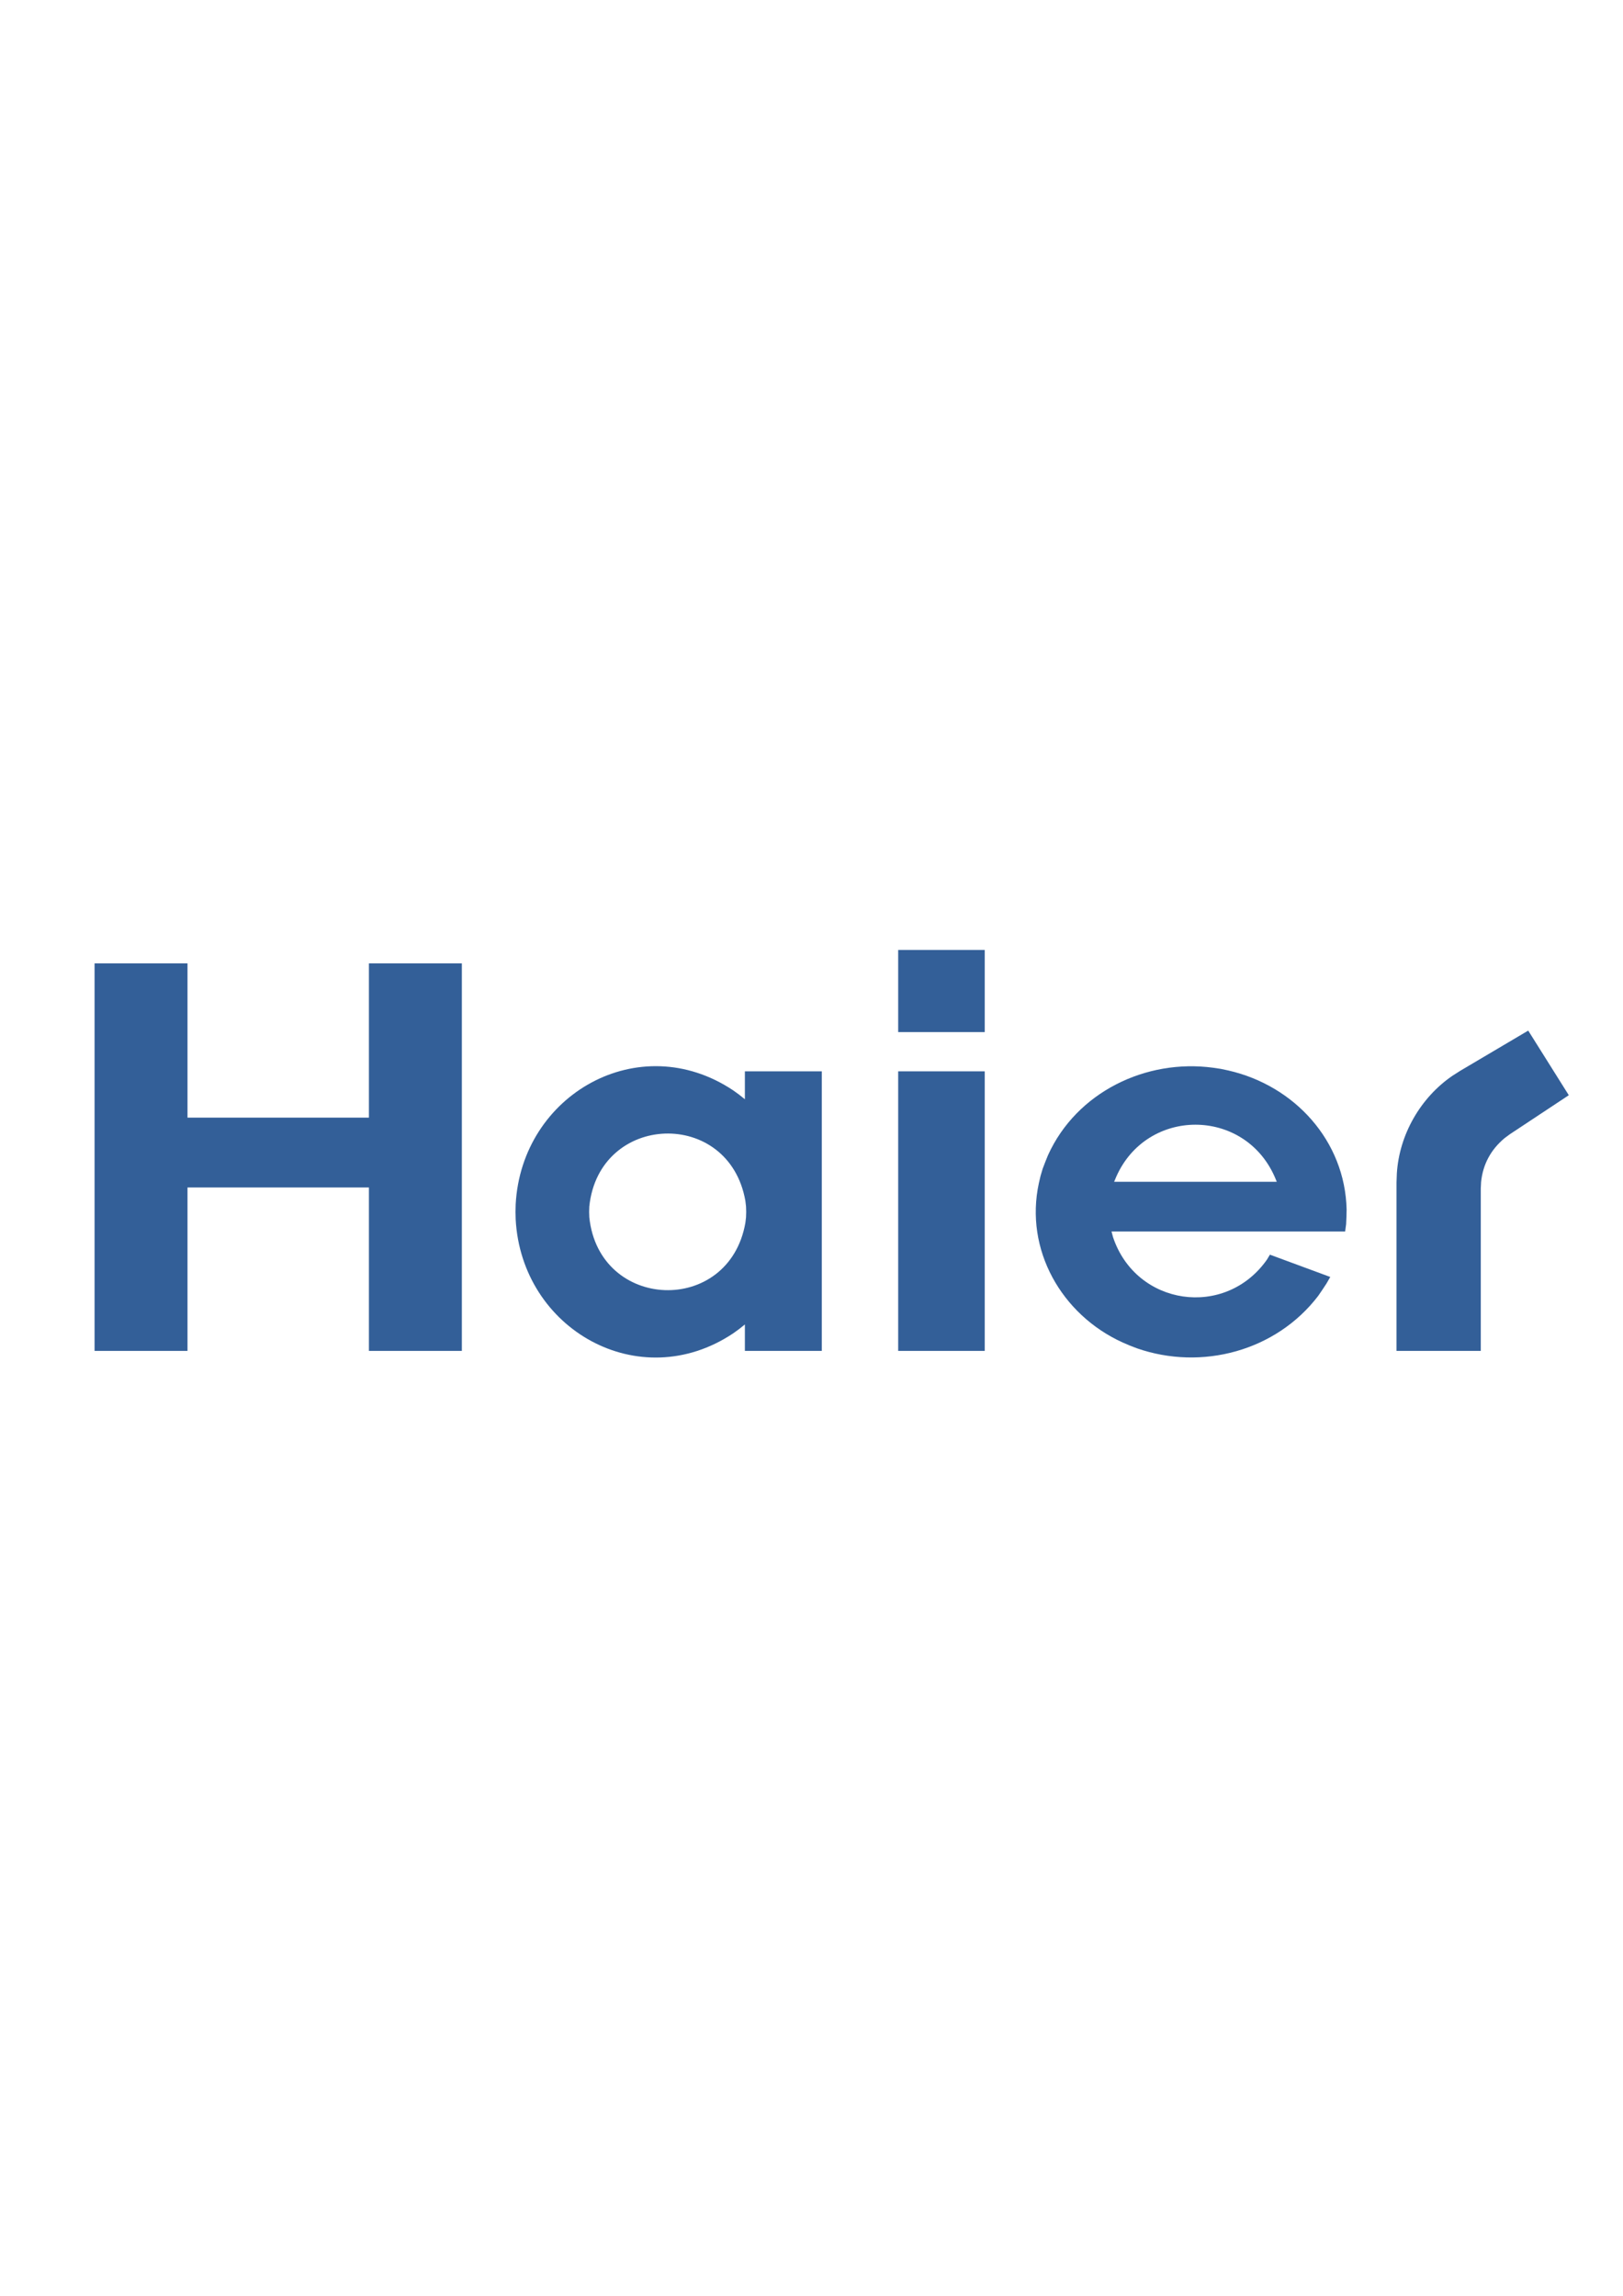 <?xml version="1.0" encoding="utf-8"?>
<!-- Generator: Adobe Illustrator 25.0.0, SVG Export Plug-In . SVG Version: 6.00 Build 0)  -->
<svg version="1.1" id="图层_1" xmlns="http://www.w3.org/2000/svg" xmlns:xlink="http://www.w3.org/1999/xlink" x="0px" y="0px"
	 viewBox="0 0 595.22 842" style="enable-background:new 0 0 595.22 842;" xml:space="preserve">
<style type="text/css">
	.st0{fill:#335F98;}
</style>
<polygon class="st0" points="169.38,495.48 169.38,353.34 135.3,353.34 135.3,409.92 68.76,409.92 68.76,353.34 34.68,353.34 
	34.68,495.48 68.76,495.48 68.76,435.54 135.3,435.54 135.3,495.48 "/>
<path class="st0" d="M273.18,392.94v10.2h-0.06l-2.1-1.68l-2.16-1.56c-34.46-22.96-77.58,1.48-79.74,41.82l-0.06,2.76l0.06,2.76
	c2.16,40.34,45.28,64.78,79.74,41.82l2.16-1.56l2.1-1.68h0.06v9.66c0,0,28.2,0,28.2,0V392.94H273.18z M273.6,446.46l-0.24,2.04
	c-5.98,34.11-53.65,32.4-57.24-2.04l-0.06-1.98l0.06-1.98c3.59-34.44,51.26-36.15,57.24-2.04l0.24,2.04l0.06,1.98L273.6,446.46z"/>
<polygon class="st0" points="329.4,392.94 329.4,495.48 361.14,495.48 361.14,392.94 "/>
<polygon class="st0" points="329.4,348.42 361.14,348.42 361.14,378.54 329.4,378.54 "/>
<path class="st0" d="M450.54,392.64l-2.82-0.6l-2.82-0.42c-24.7-3.34-50.08,8.99-60.54,32.04l-1.02,2.52l-0.96,2.52l-0.78,2.64
	l-0.6,2.58c-5.3,24.42,8.29,48.25,30.66,58.44l2.64,1.14l2.64,1.02c23.82,8.29,51.03,1.01,66.48-19.2l1.56-2.28l1.5-2.28l1.38-2.4
	l-22.08-8.16l-0.06,0l-1.08,1.8c-15.3,21.78-48.05,16.99-56.46-8.28l-0.54-2.04h85.68l0.36-2.7l0.12-2.7l0.06-2.64
	C493.28,418.4,474.75,398.19,450.54,392.64z M408.6,433.44l0.78-1.86c11.26-25.42,46.82-25.42,58.08,0c0,0,0.78,1.86,0.78,1.86
	C468.24,433.44,408.6,433.44,408.6,433.44z"/>
<path class="st0" d="M512.16,433.68v61.8h30.9c0,0,0-59.64,0-59.64c0,0,0.12-2.34,0.12-2.34c0.67-6.52,3.61-11.89,8.64-16.08
	l1.86-1.38l21.66-14.34c0,0-14.88-23.7-14.88-23.7l-24.96,14.76l-2.82,1.8c-11.75,8.04-19.51,21.6-20.4,35.82L512.16,433.68z"/>
</svg>
